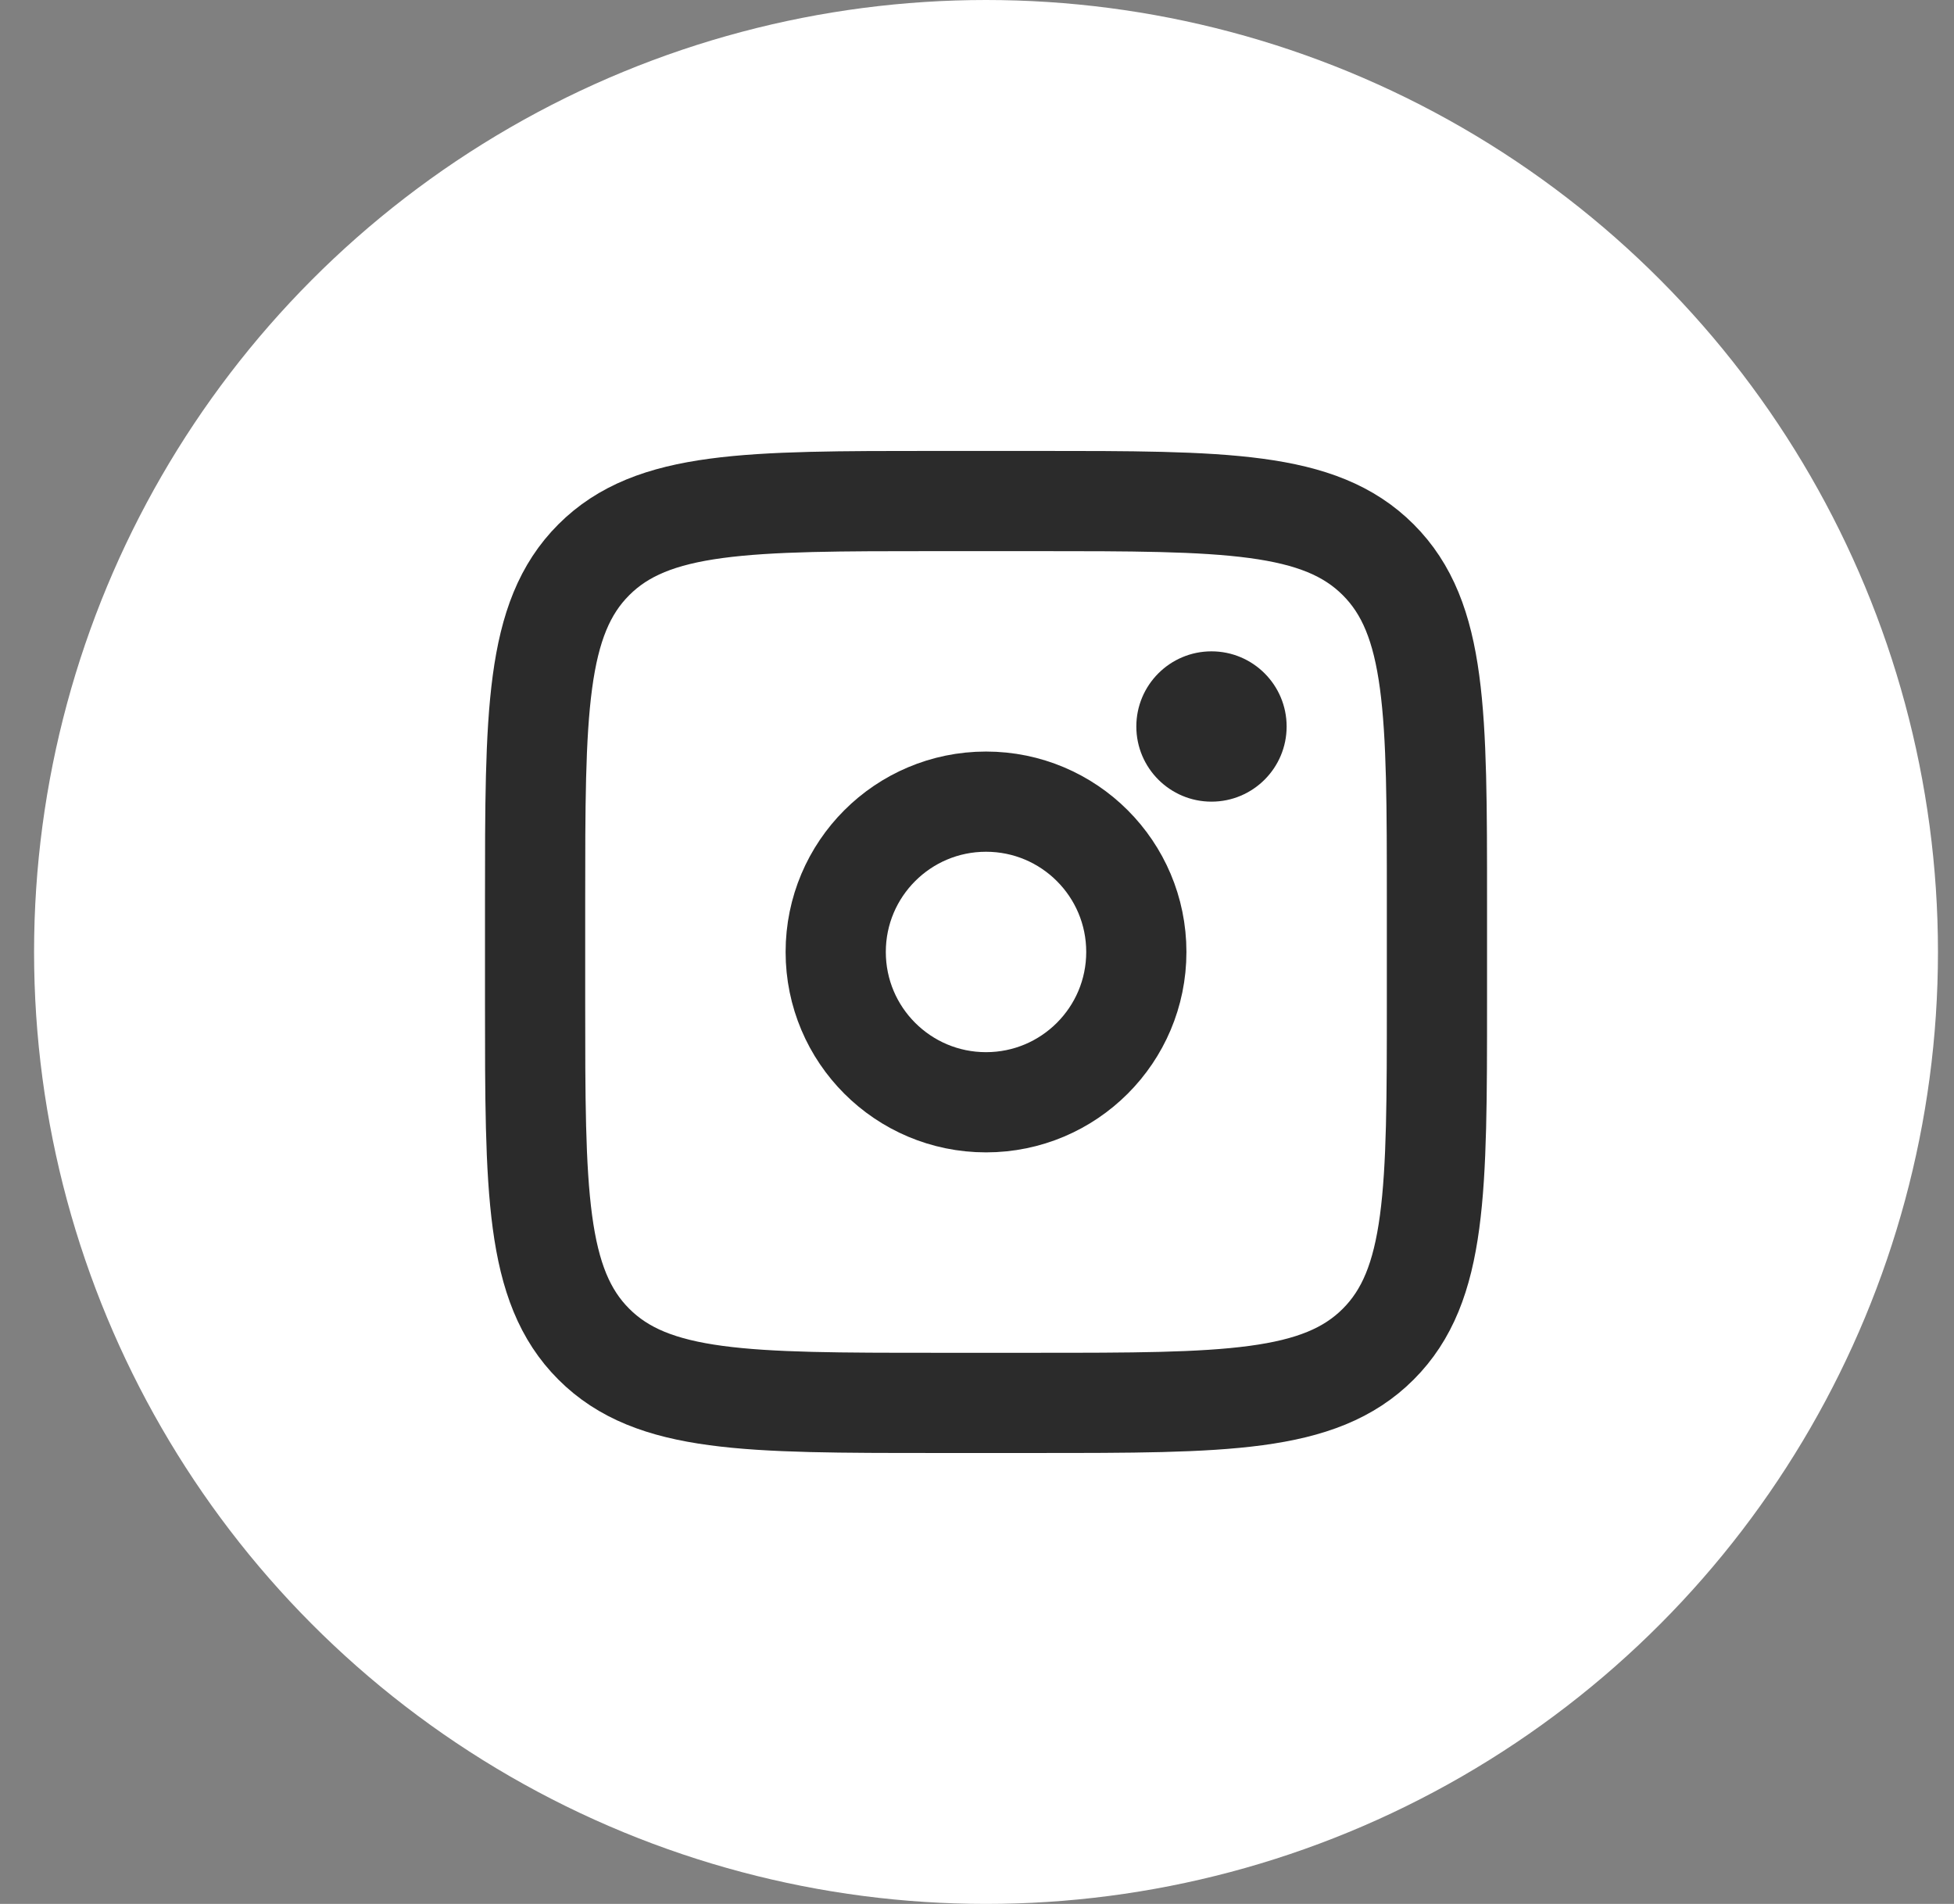 <svg width="39" height="38" viewBox="0 0 39 38" fill="none" xmlns="http://www.w3.org/2000/svg">
<rect x="0" y="0" width="39" height="38" fill="#808080" stroke="none"/>
<circle cx="19.68" cy="19" r="19" fill="white"/>
<path d="M10.68 18C10.68 14.229 10.68 12.343 11.852 11.172C13.023 10 14.909 10 18.68 10H20.68C24.451 10 26.337 10 27.508 11.172C28.68 12.343 28.68 14.229 28.68 18V20C28.68 23.771 28.68 25.657 27.508 26.828C26.337 28 24.451 28 20.68 28H18.68C14.909 28 13.023 28 11.852 26.828C10.68 25.657 10.68 23.771 10.68 20V18Z" stroke="#2B2B2B" stroke-width="2"/>
<path d="M24.18 16C25.009 16 25.68 15.328 25.68 14.5C25.68 13.672 25.009 13 24.18 13C23.352 13 22.68 13.672 22.68 14.5C22.68 15.328 23.352 16 24.18 16Z" fill="#2B2B2B"/>
<path d="M19.68 22C21.337 22 22.68 20.657 22.68 19C22.68 17.343 21.337 16 19.68 16C18.023 16 16.68 17.343 16.68 19C16.68 20.657 18.023 22 19.68 22Z" stroke="#2B2B2B" stroke-width="2"/>
</svg>
